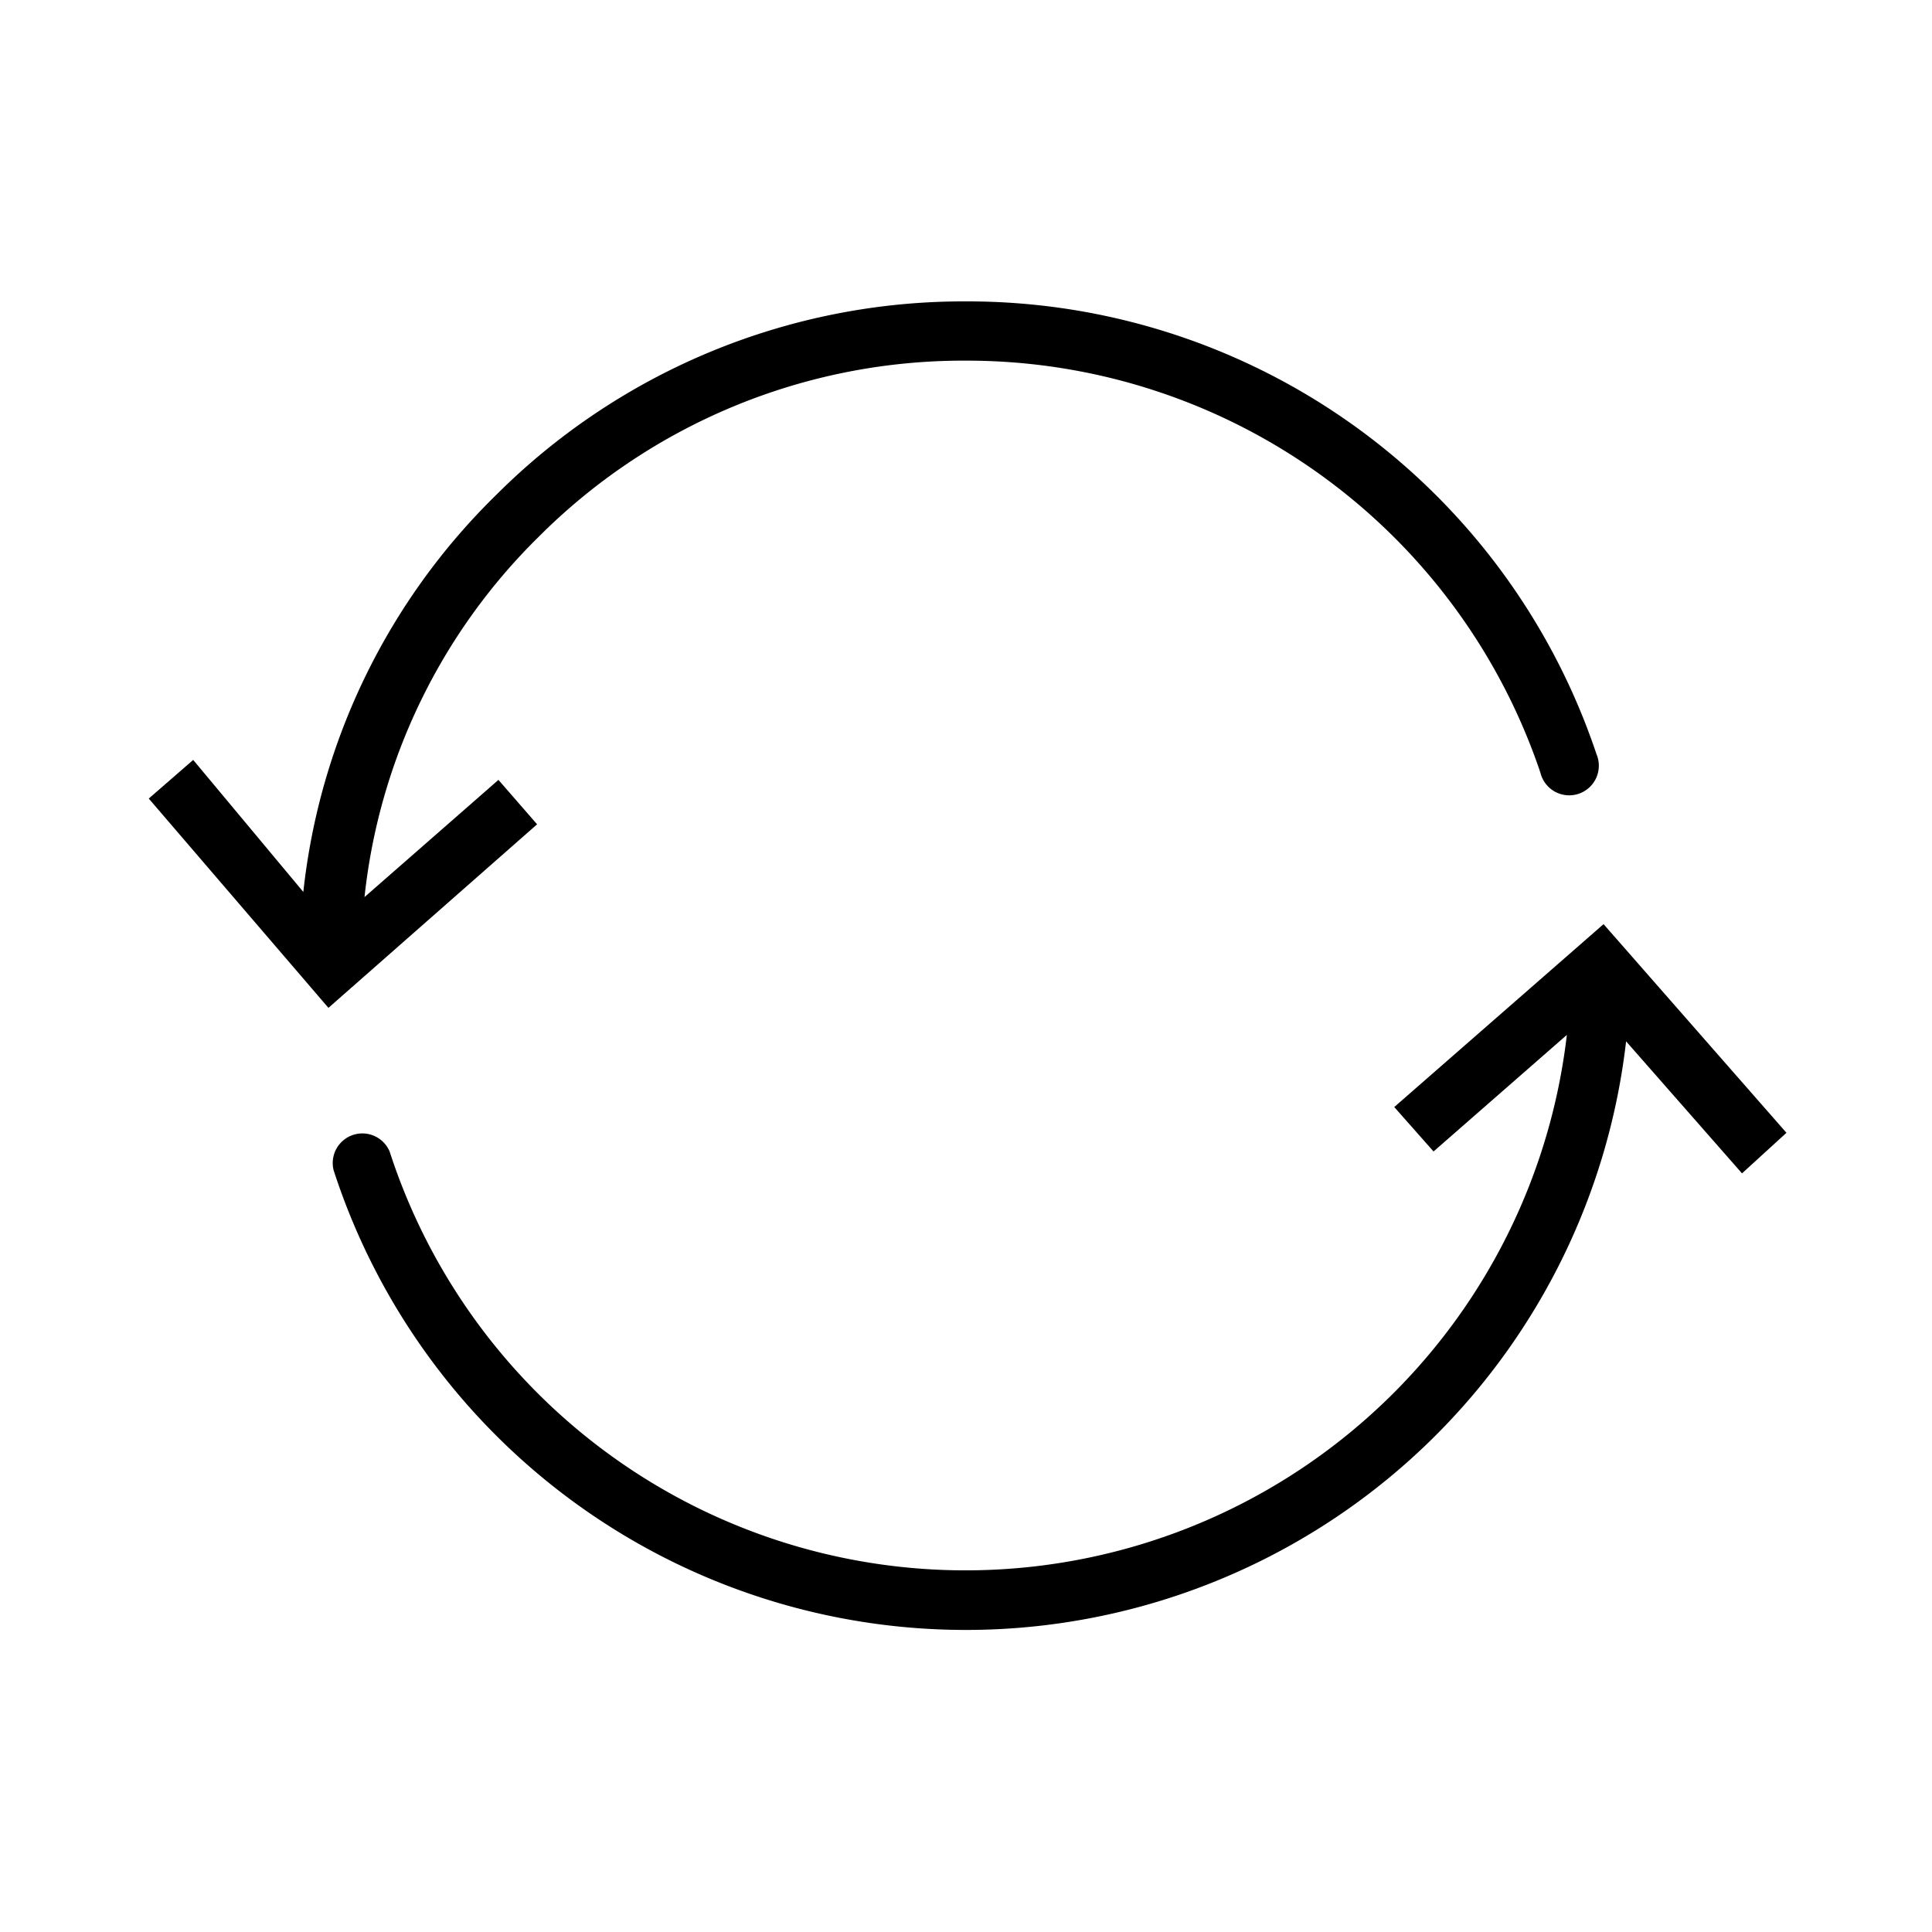 <svg data-name="Layer 1" xmlns="http://www.w3.org/2000/svg" viewBox="0 0 30 30">
    <path d="M7.74 12.11l-2.08 1.82a9.22 9.22 0 012.7-5.59A9.32 9.32 0 0115 5.6a9.4 9.4 0 018.92 6.4.46.46 0 10.87-.29A10.3 10.3 0 0015 4.68a10.27 10.27 0 00-7.29 3 10.15 10.15 0 00-3 6.17L3 11.8l-.69.6 2.79 3.25 3.24-2.85zm20 5.48l-2.84-3.24-3.25 2.84.61.69 2.07-1.81a9.4 9.4 0 01-18.28 1.81.46.46 0 00-.87.29 10.32 10.32 0 0020.07-2l1.8 2.05z" fill="currentColor"/>
</svg>
